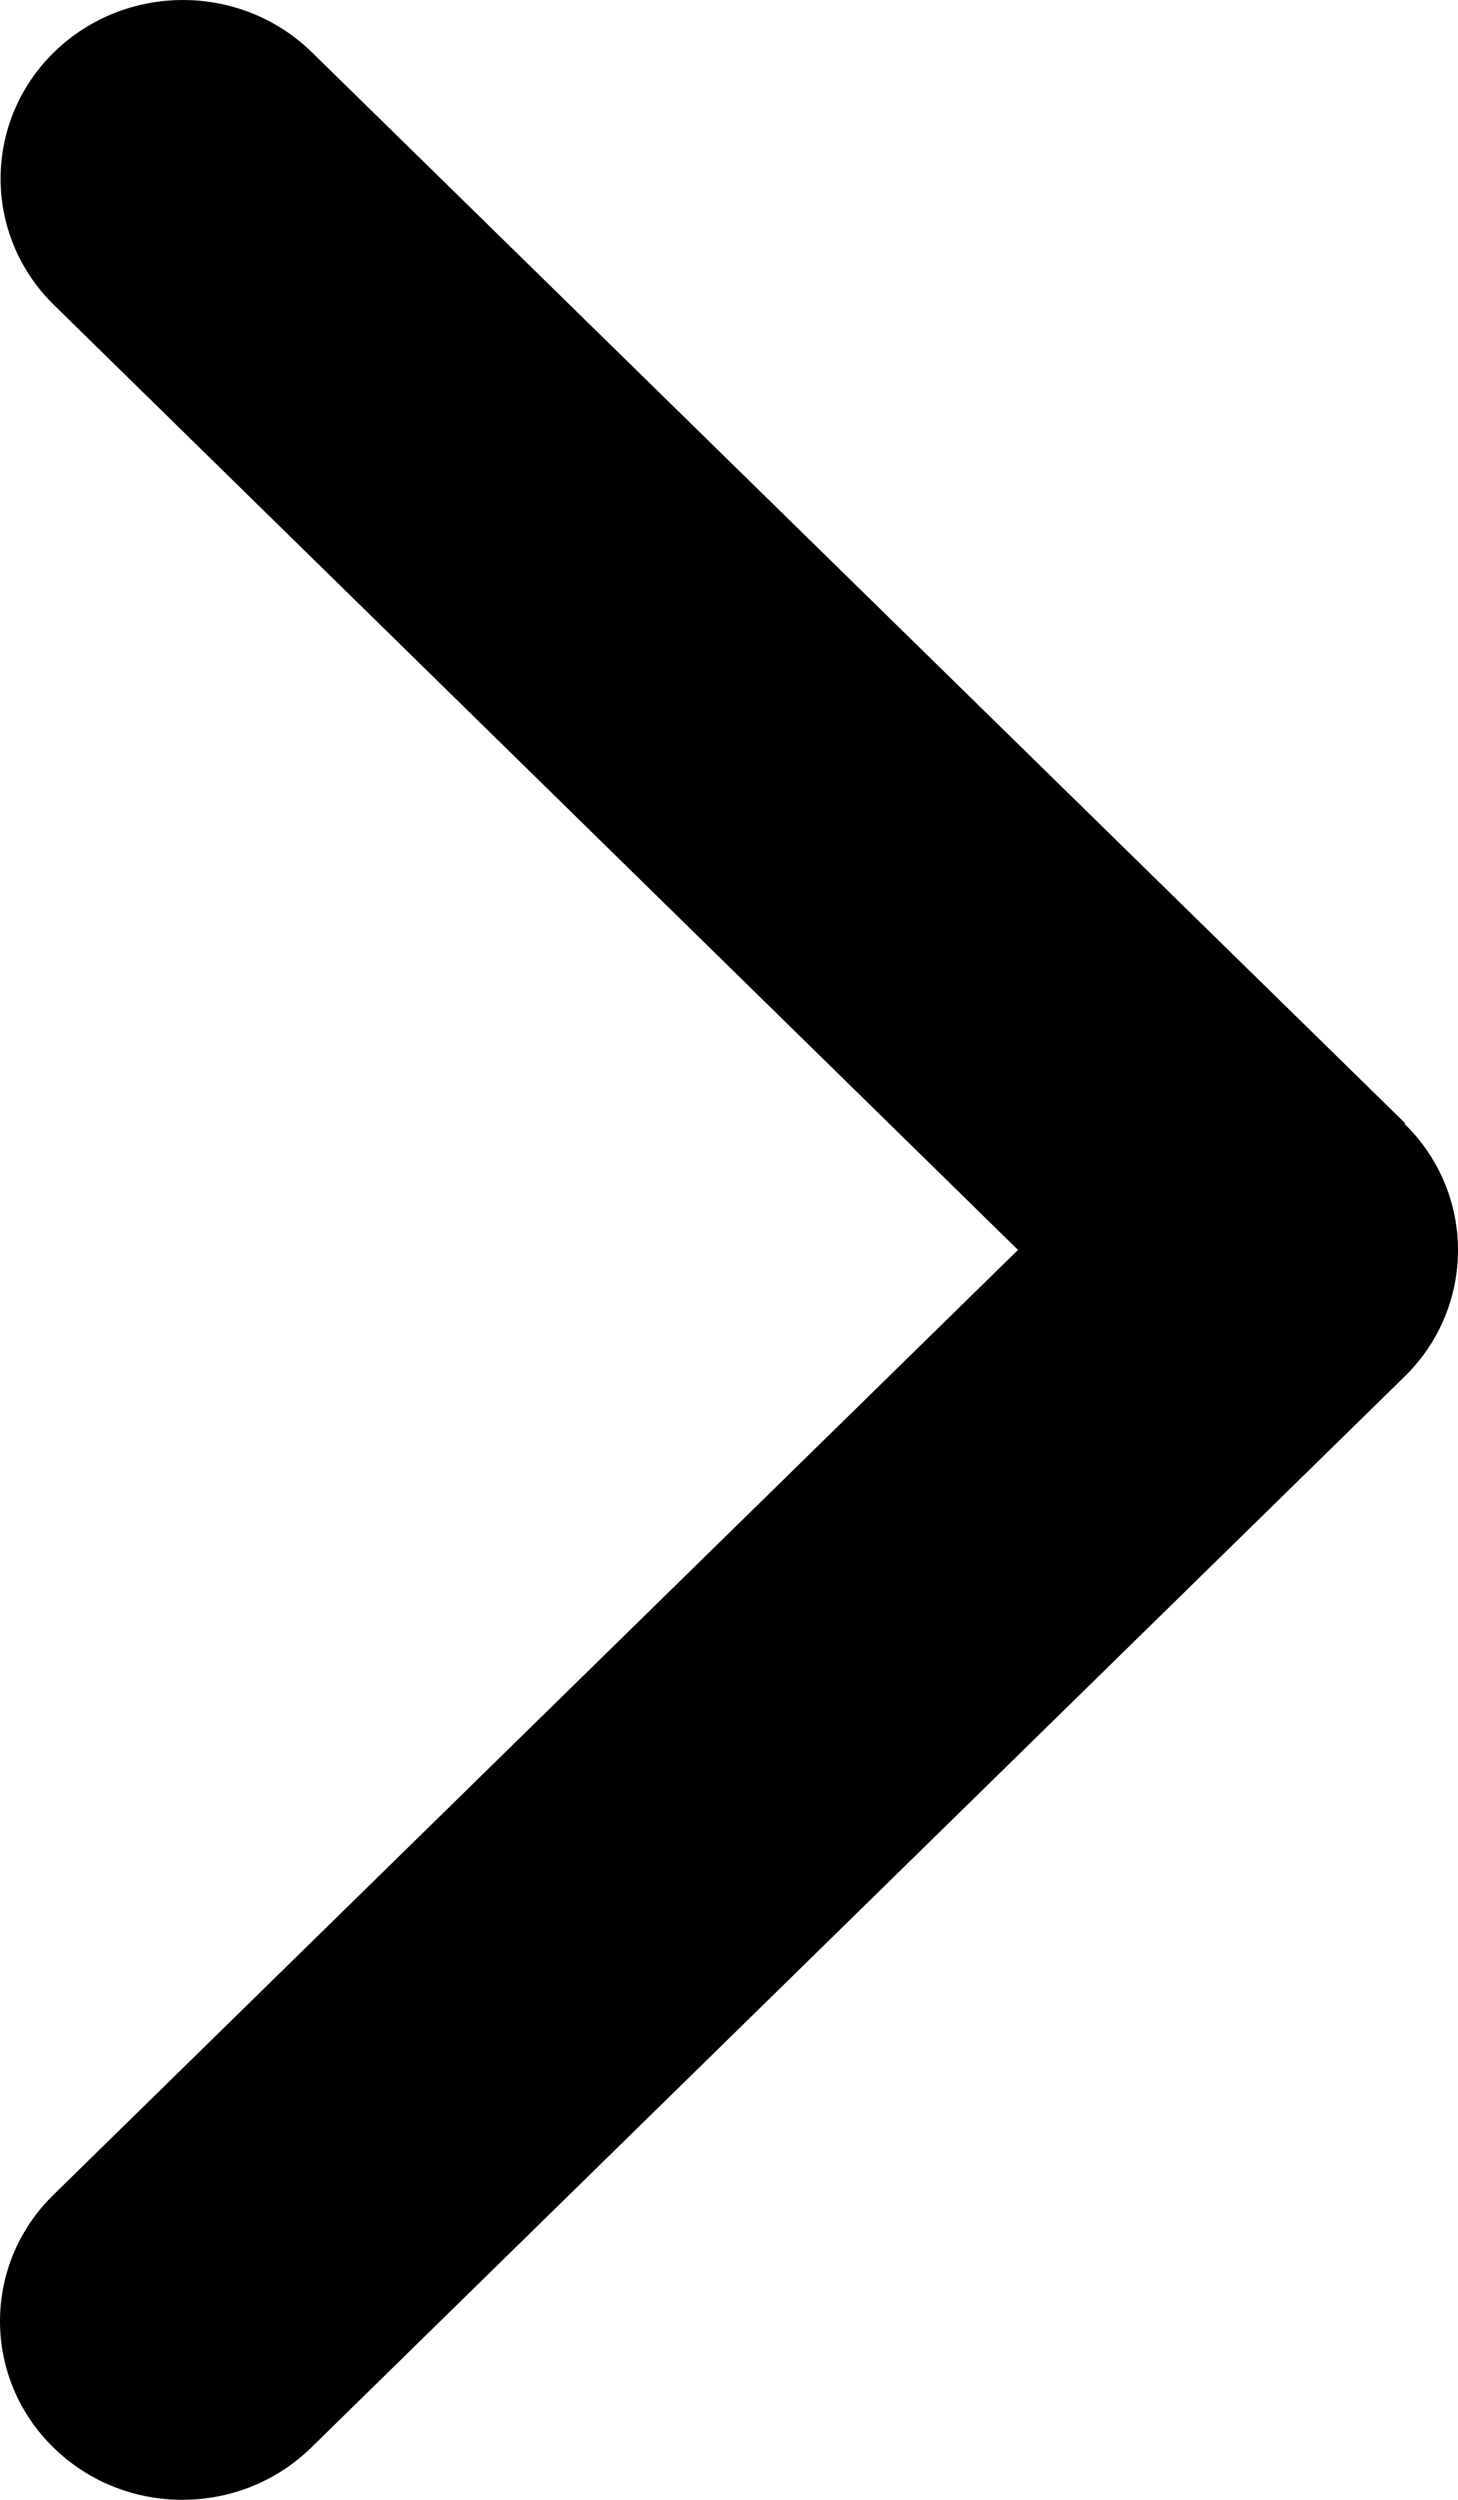 <svg width="14" height="24" viewBox="0 0 14 24" fill="none" xmlns="http://www.w3.org/2000/svg">
<path d="M13.487 10.79C14.171 11.459 14.171 12.546 13.487 13.216L2.989 23.498C2.306 24.167 1.196 24.167 0.513 23.498C-0.171 22.828 -0.171 21.741 0.513 21.072L9.775 12L0.518 2.928C-0.165 2.259 -0.165 1.171 0.518 0.502C1.202 -0.167 2.311 -0.167 2.995 0.502L13.493 10.784L13.487 10.79Z" fill="black"/>
</svg>
